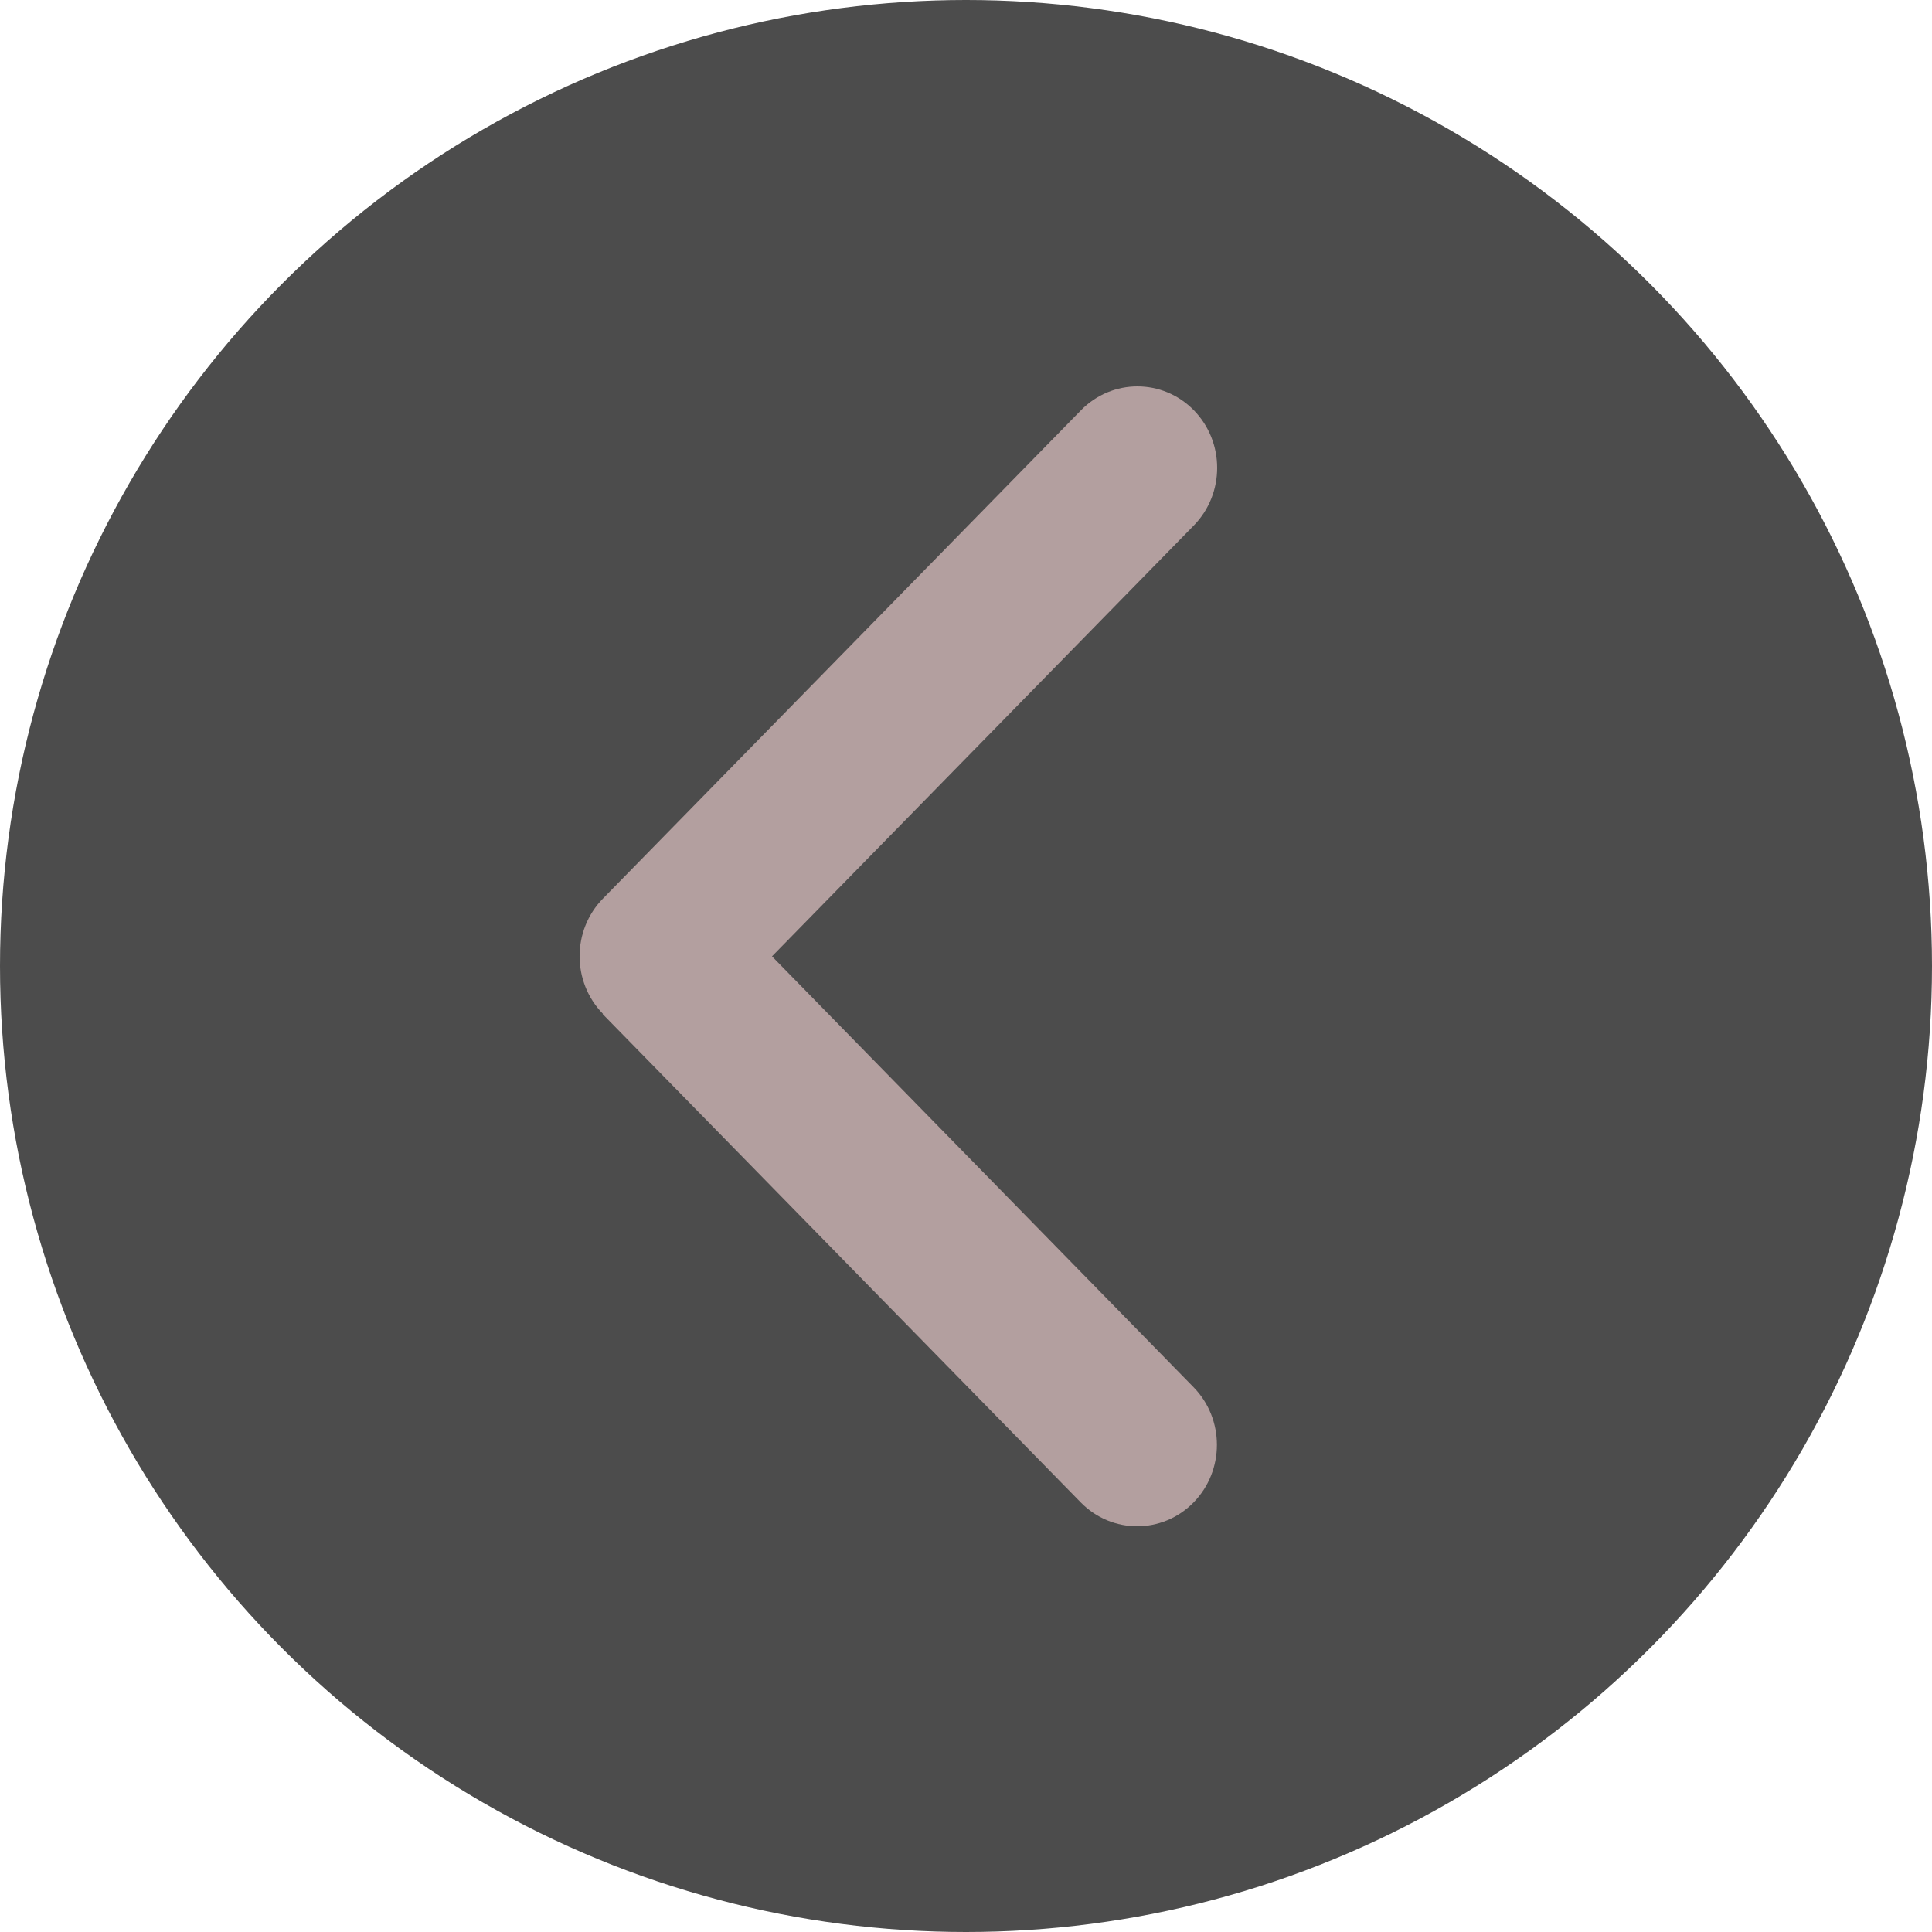 <svg width="100" height="100" viewBox="0 0 100 100" fill="none" xmlns="http://www.w3.org/2000/svg">
<circle cx="50" cy="50" r="50" fill="black" fill-opacity="0.7"/>
<path d="M31.208 52.475C29.597 50.83 29.597 48.157 31.208 46.511L55.953 21.234C57.564 19.589 60.181 19.589 61.792 21.234C63.403 22.88 63.403 25.552 61.792 27.198L39.959 49.5L61.779 71.802C63.39 73.448 63.39 76.12 61.779 77.766C60.168 79.411 57.552 79.411 55.941 77.766L31.195 52.489L31.208 52.475Z" fill="#B39F9F"/>
</svg>
